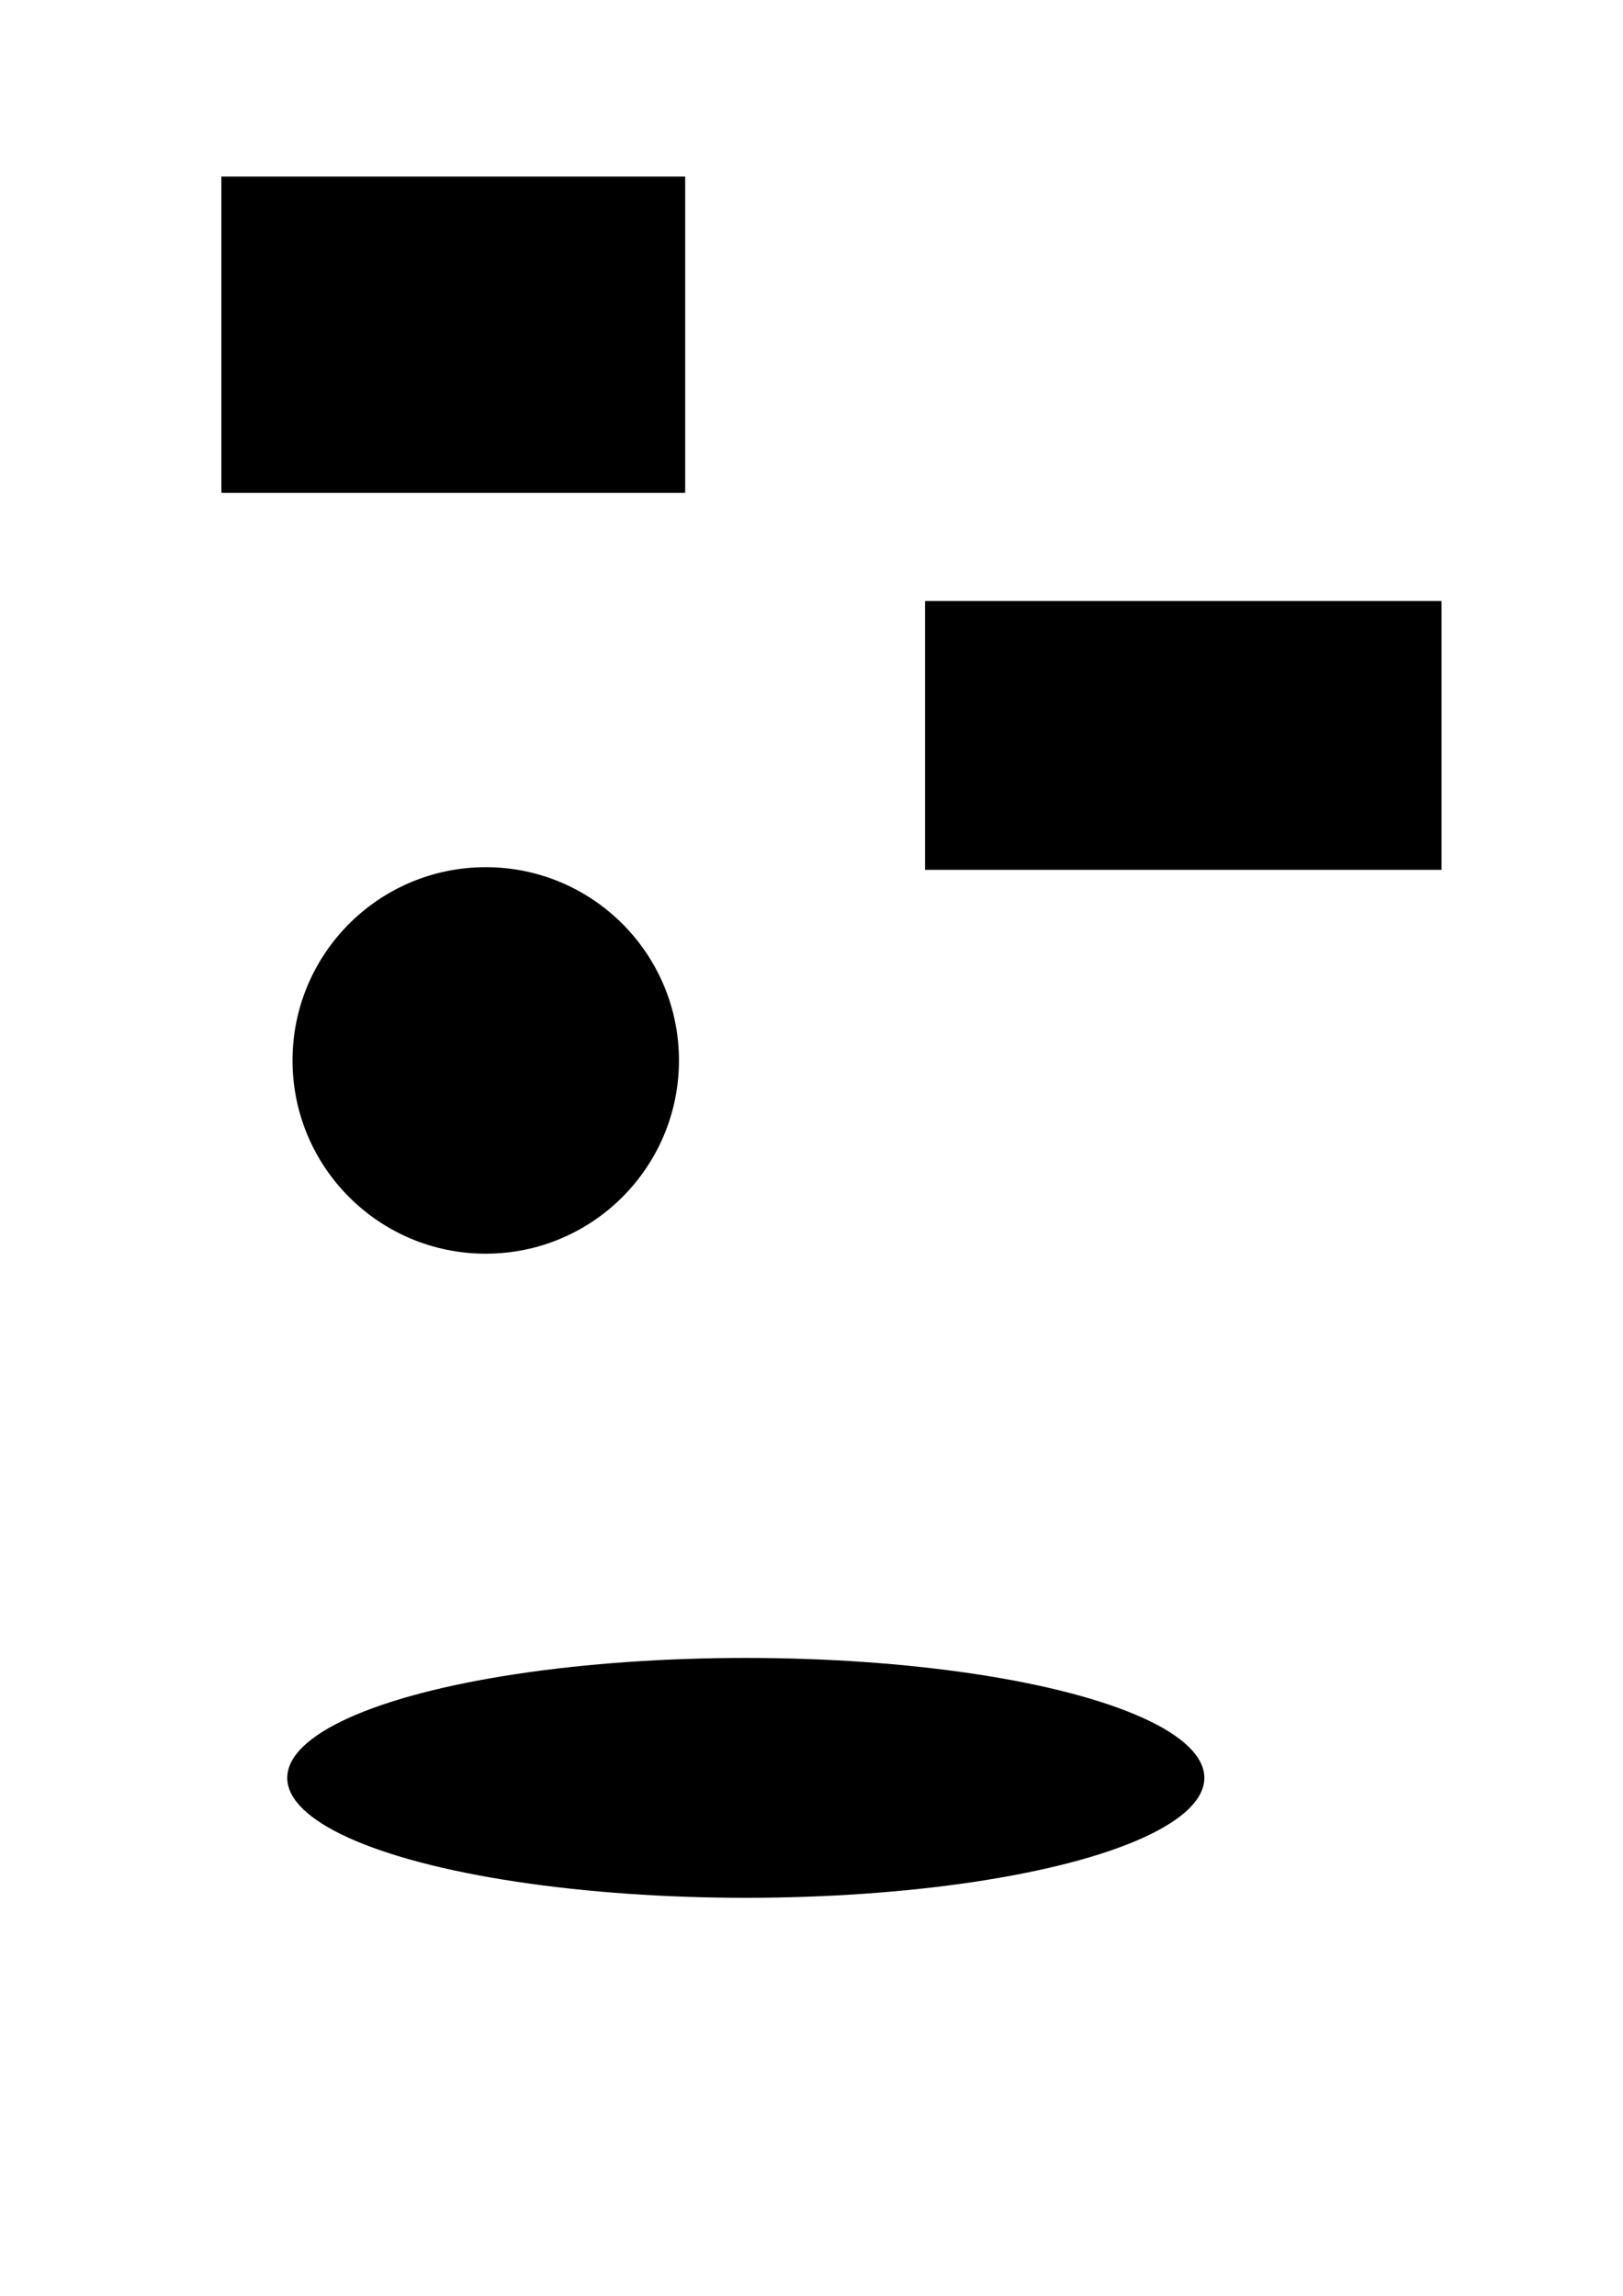 <?xml version="1.0" encoding="UTF-8" standalone="no"?>
<!-- Created with Inkscape (http://www.inkscape.org/) -->

<svg
   width="210mm"
   height="297mm"
   viewBox="0 0 210 297"
   version="1.1"
   id="svg121"
   xmlns="http://www.w3.org/2000/svg"
   xmlns:svg="http://www.w3.org/2000/svg">
  <defs
     id="defs118" />
  <g
     id="layer1">
    <rect
       style="fill:#000000;stroke-width:0.265"
       id="rect177"
       width="60.014"
       height="40.918"
       x="28.643"
       y="22.846" />
    <rect
       style="fill:#000000;stroke-width:0.265"
       id="rect179"
       width="66.834"
       height="34.781"
       x="119.687"
       y="77.745" />
    <circle
       style="fill:#000000;stroke-width:0.25"
       id="path233"
       cx="62.85"
       cy="137.185"
       r="25" />
    <ellipse
       style="fill:#000000;stroke-width:0.265"
       id="path235"
       cx="96.499"
       cy="229.996"
       rx="59.332"
       ry="15.515" />
  </g>
</svg>
